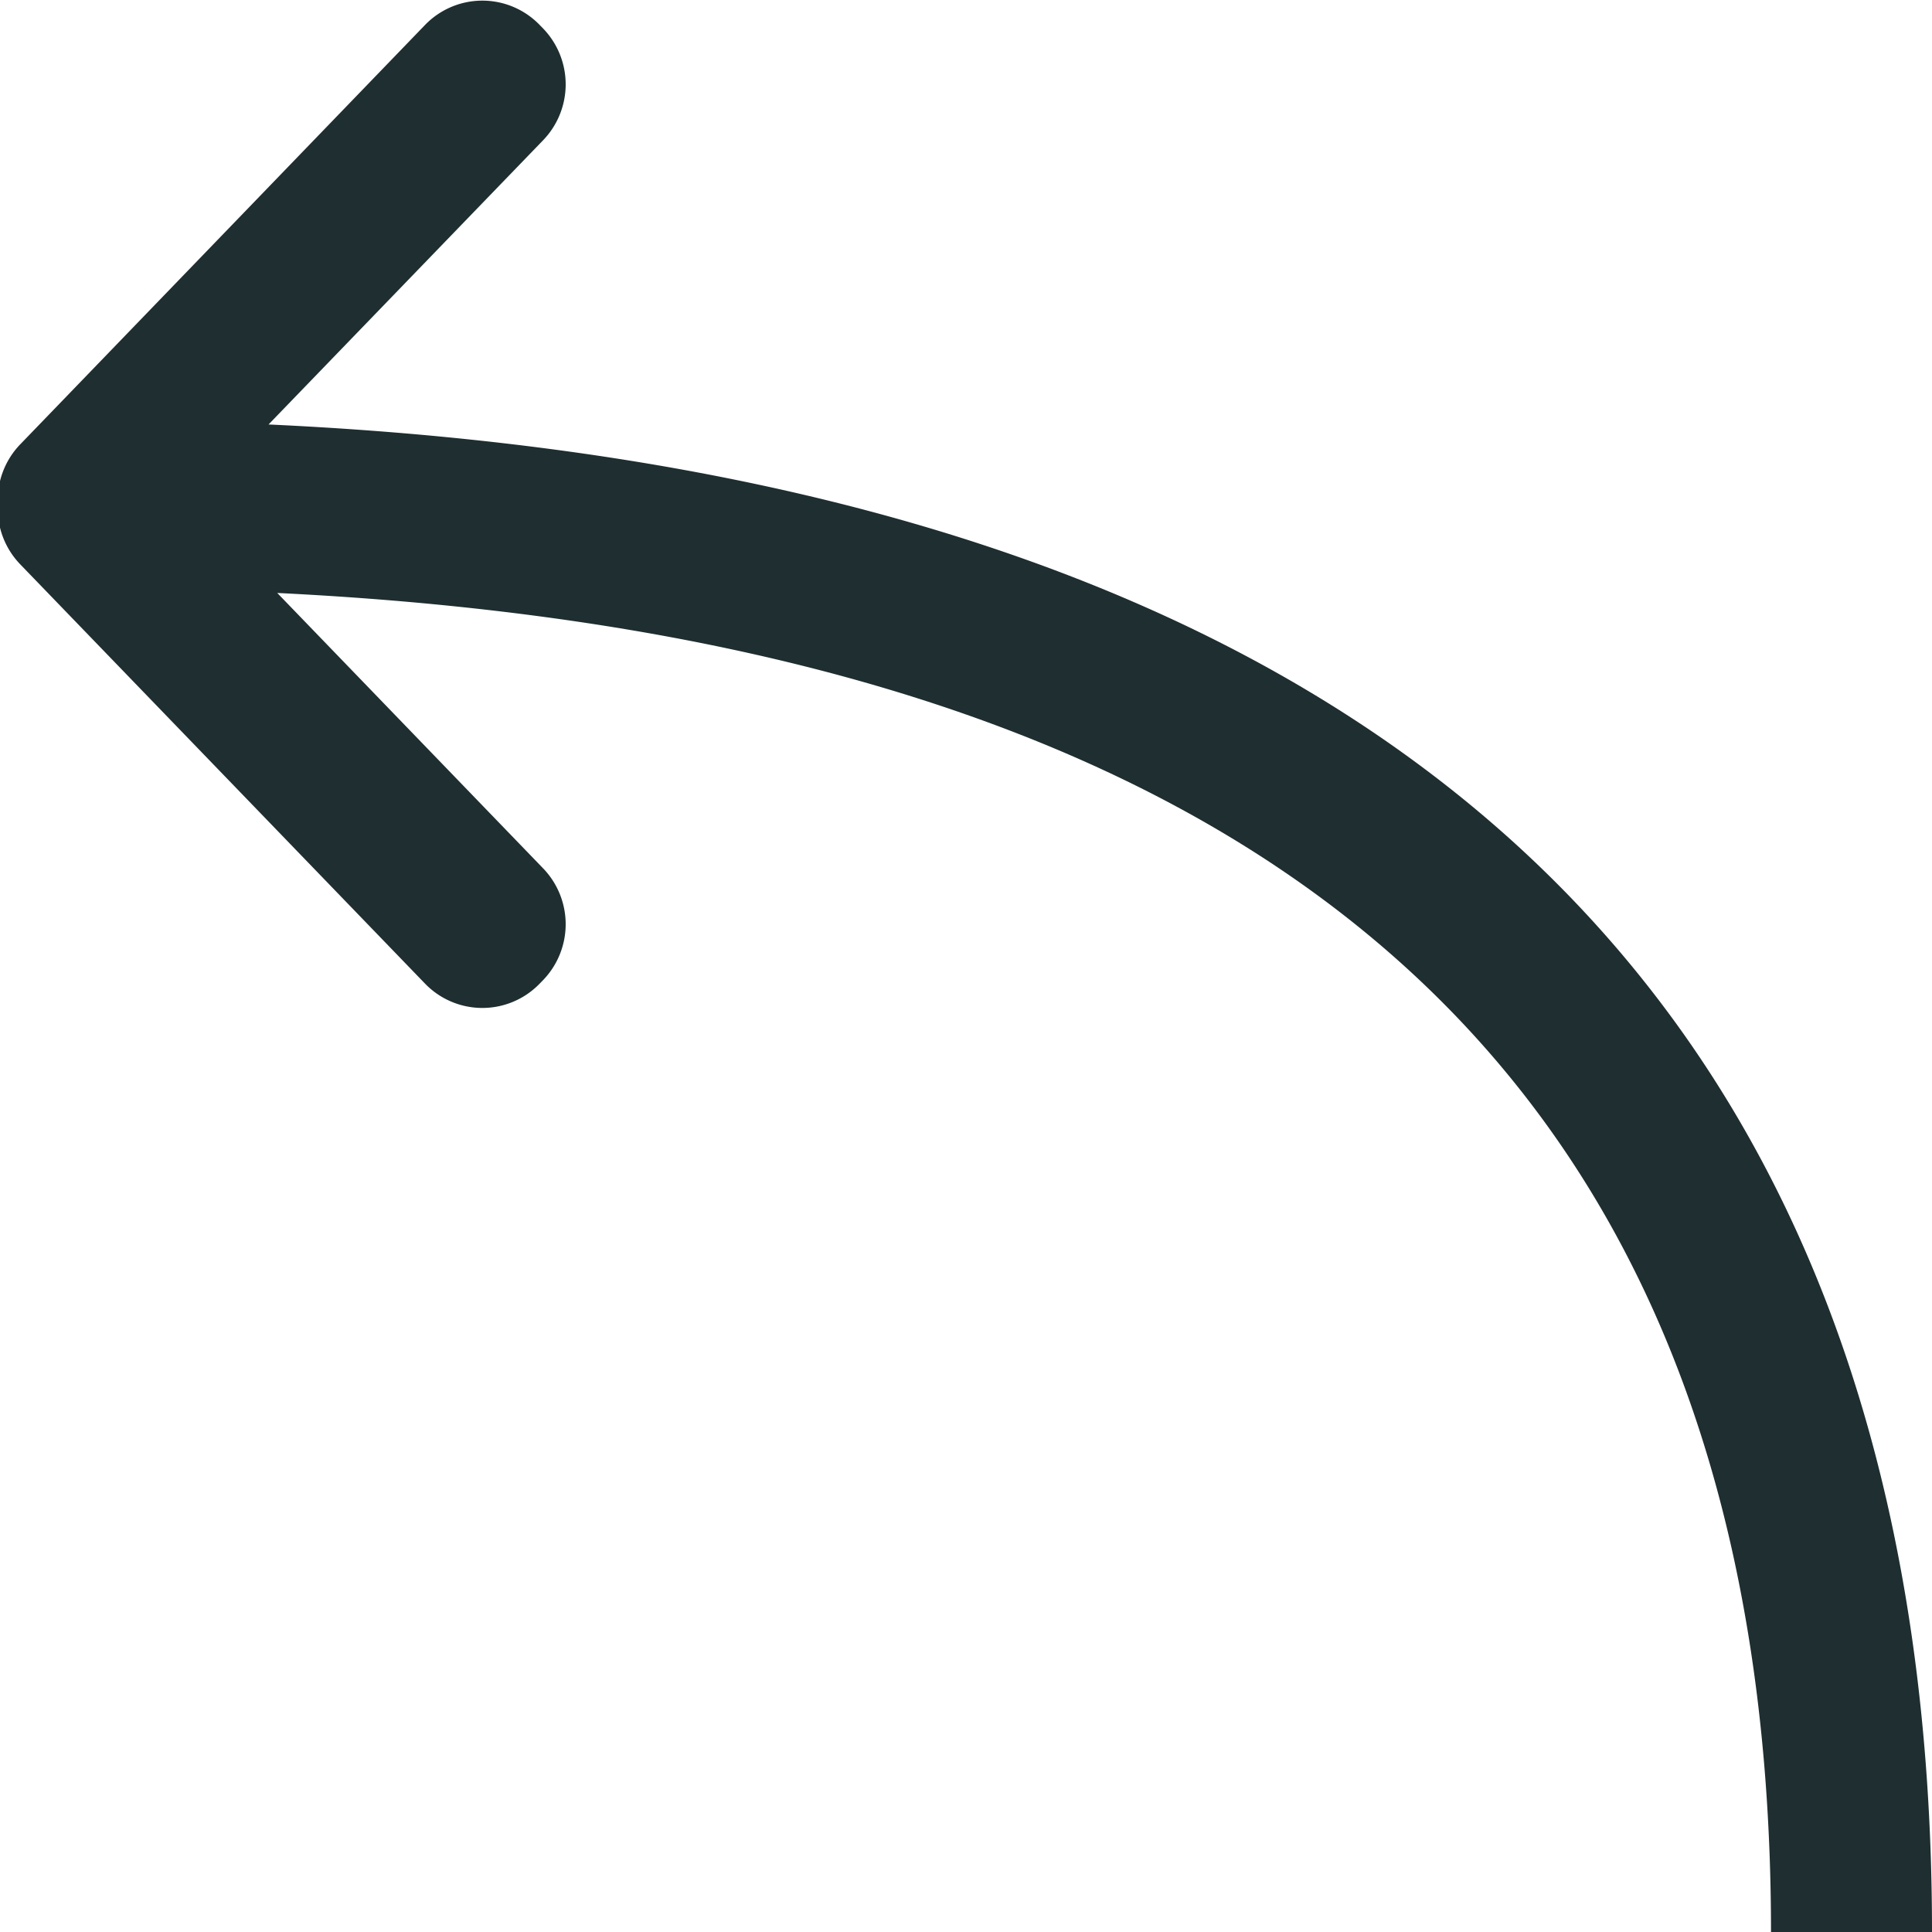 <svg width="24" height="24" viewBox="0 0 24 24" xmlns="http://www.w3.org/2000/svg"><path d="M3.444 7.366l3.302 3.42a1 1 0 0 1 0 1.39l-.042.043a.99.99 0 0 1-1.424 0L.253 7.012a.998.998 0 0 1-.28-.747.998.998 0 0 1 .28-.747L5.28.31a.99.99 0 0 1 1.424 0l.042.043a1 1 0 0 1 0 1.39l-3.41 3.53C16.975 5.904 24 12.19 24 24h-2C22 13.484 15.95 7.982 3.444 7.366z" fill="#1F2E30" fill-rule="evenodd"/></svg>
